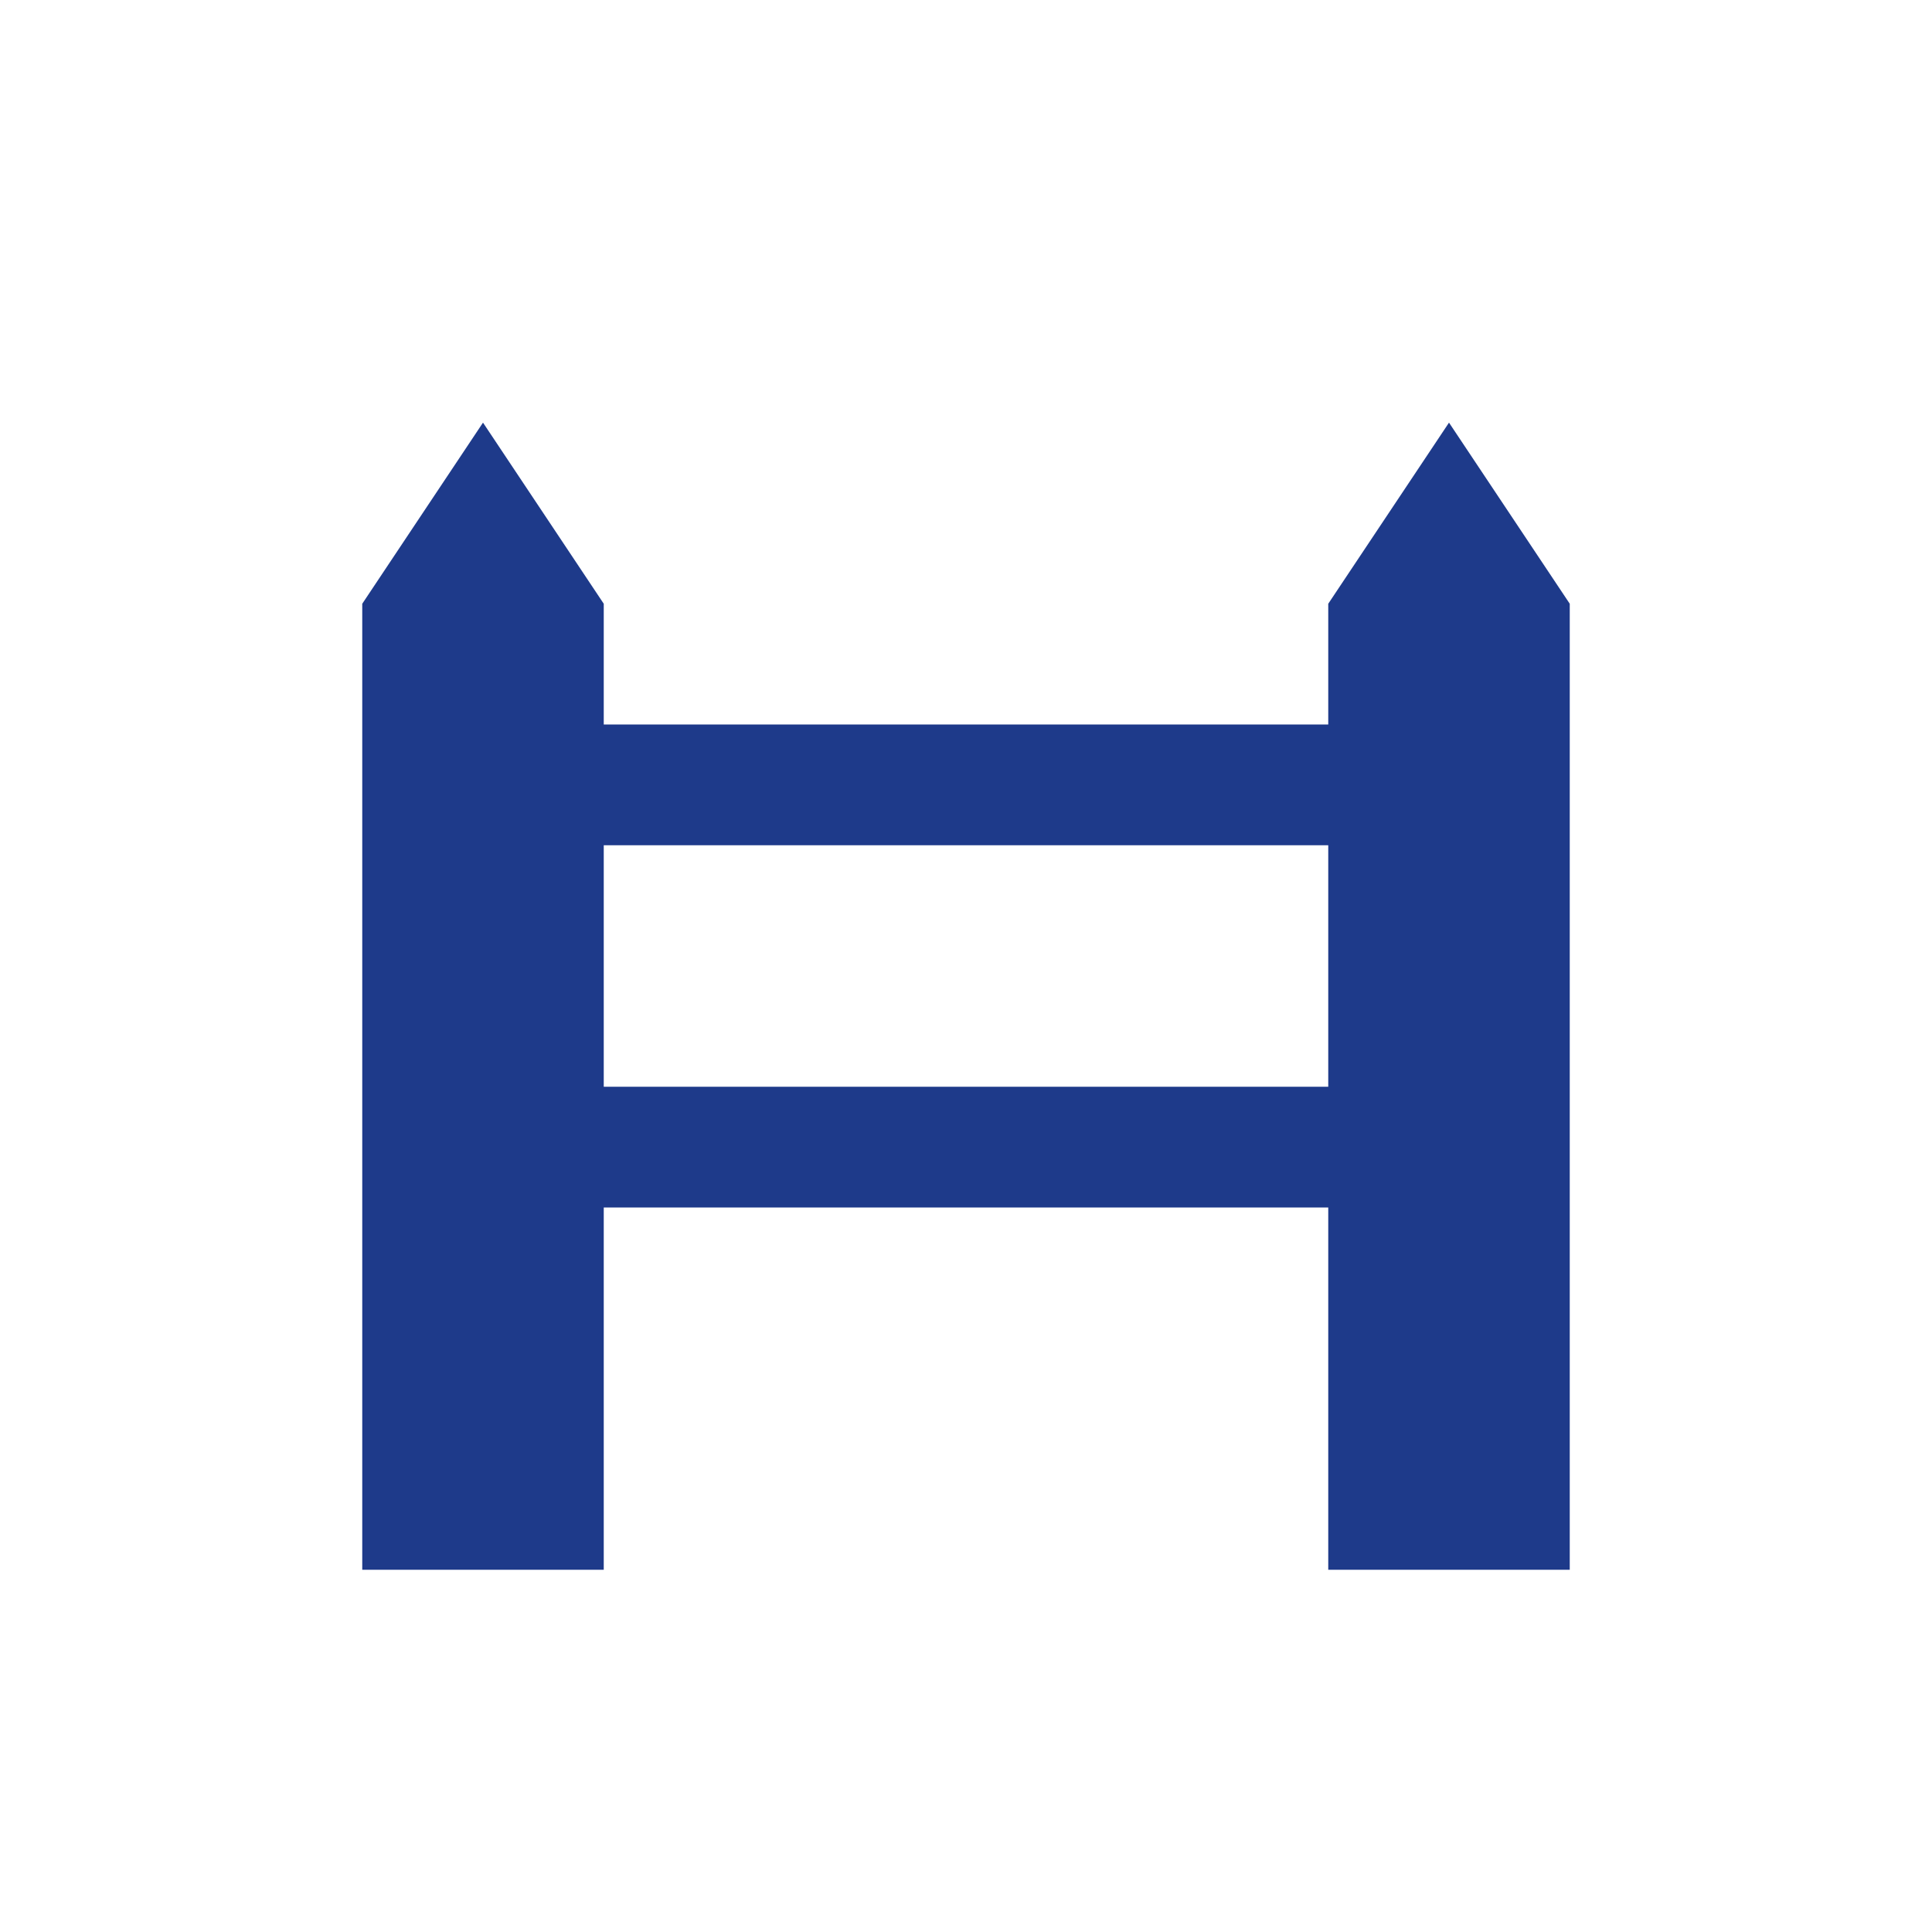 <!-- 1. Add this SVG code to a new file: /public/favicon.svg -->
<svg width="32" height="32" viewBox="0 0 32 32" fill="none" xmlns="http://www.w3.org/2000/svg">
  <style>
    .fence-path {
      fill: #1E3A8A; /* Dark Blue for light mode */
    }
    @media (prefers-color-scheme: dark) {
      .fence-path {
        fill: #BFDBFE; /* Light Blue for dark mode */
      }
    }
  </style>
  <!-- Left Post -->
  <path class="fence-path" d="M6 26V10L8 7L10 10V26H6Z"/>
  <!-- Right Post -->
  <path class="fence-path" d="M22 26V10L24 7L26 10V26H22Z"/>
  <!-- Top Rail -->
  <path class="fence-path" d="M8 12H24V14H8V12Z"/>
  <!-- Bottom Rail -->
  <path class="fence-path" d="M8 18H24V20H8V18Z"/>
</svg>

